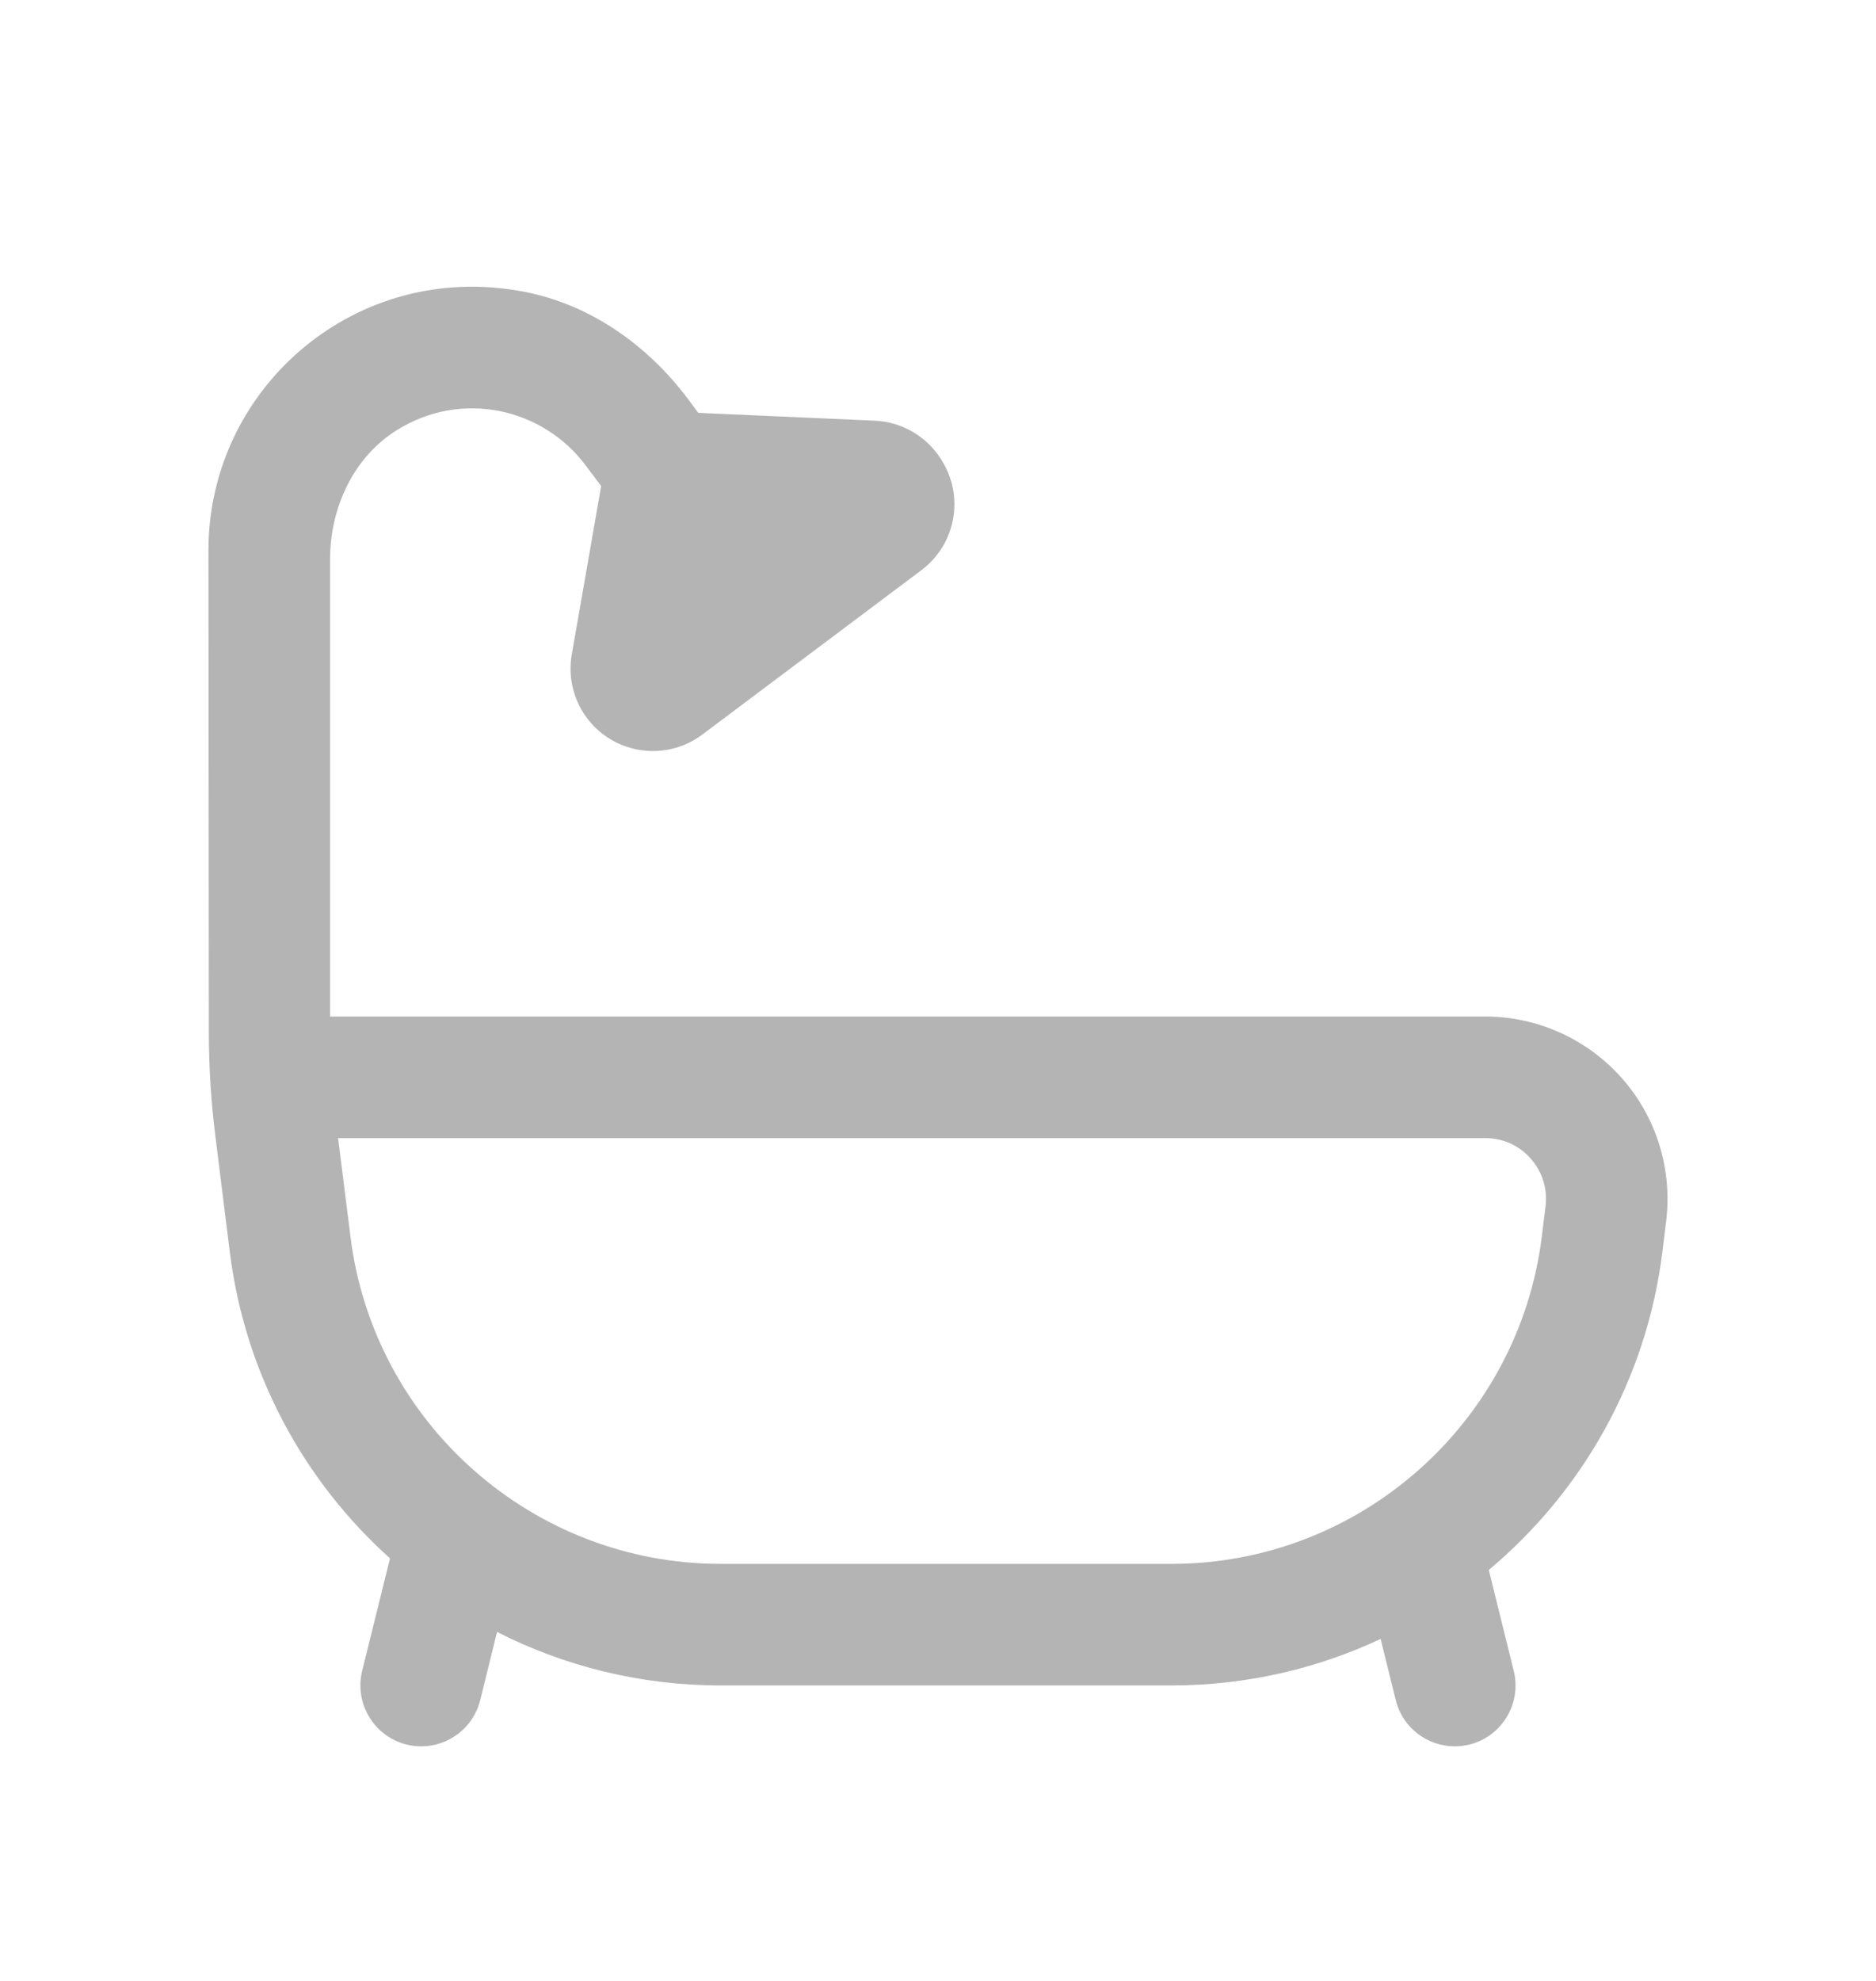 <svg width="18" height="19" viewBox="0 0 18 19" fill="none" xmlns="http://www.w3.org/2000/svg">
<path d="M15.562 10.342C15.23 9.966 14.752 9.75 14.25 9.75H3.167V5.364C3.167 4.874 3.389 4.388 3.804 4.128C4.44 3.729 5.216 3.925 5.617 4.461L5.768 4.662L5.486 6.278C5.452 6.473 5.493 6.674 5.599 6.84C5.847 7.226 6.371 7.321 6.738 7.046L8.842 5.468C9.172 5.22 9.256 4.758 9.032 4.41L9.025 4.398C8.886 4.182 8.651 4.047 8.395 4.035L6.7 3.96L6.599 3.824C6.215 3.313 5.669 2.925 5.042 2.801C3.424 2.48 2 3.716 2 5.277C2 5.277 2.003 8.608 2.004 9.899C2.004 10.235 2.025 10.567 2.067 10.901C2.126 11.373 2.205 12.009 2.205 12.009C2.351 13.179 2.918 14.207 3.742 14.947L3.475 16.026C3.398 16.339 3.589 16.655 3.901 16.733C3.949 16.745 3.995 16.75 4.042 16.75C4.304 16.75 4.542 16.572 4.608 16.306L4.769 15.653C5.416 15.982 6.146 16.166 6.914 16.166H11.24C11.954 16.166 12.634 16.007 13.247 15.72L13.392 16.306C13.457 16.572 13.696 16.75 13.958 16.75C14.005 16.75 14.051 16.744 14.099 16.733C14.411 16.655 14.602 16.339 14.524 16.026L14.285 15.058C15.178 14.31 15.797 13.238 15.95 12.01L15.986 11.717C16.048 11.219 15.895 10.718 15.562 10.342ZM14.829 11.572L14.793 11.864C14.569 13.652 13.042 15 11.241 15H6.914C5.113 15 3.586 13.652 3.363 11.864L3.244 10.916H14.25C14.42 10.916 14.576 10.986 14.688 11.114C14.8 11.242 14.85 11.404 14.829 11.572Z" fill="#B4B4B4"/>
</svg>
